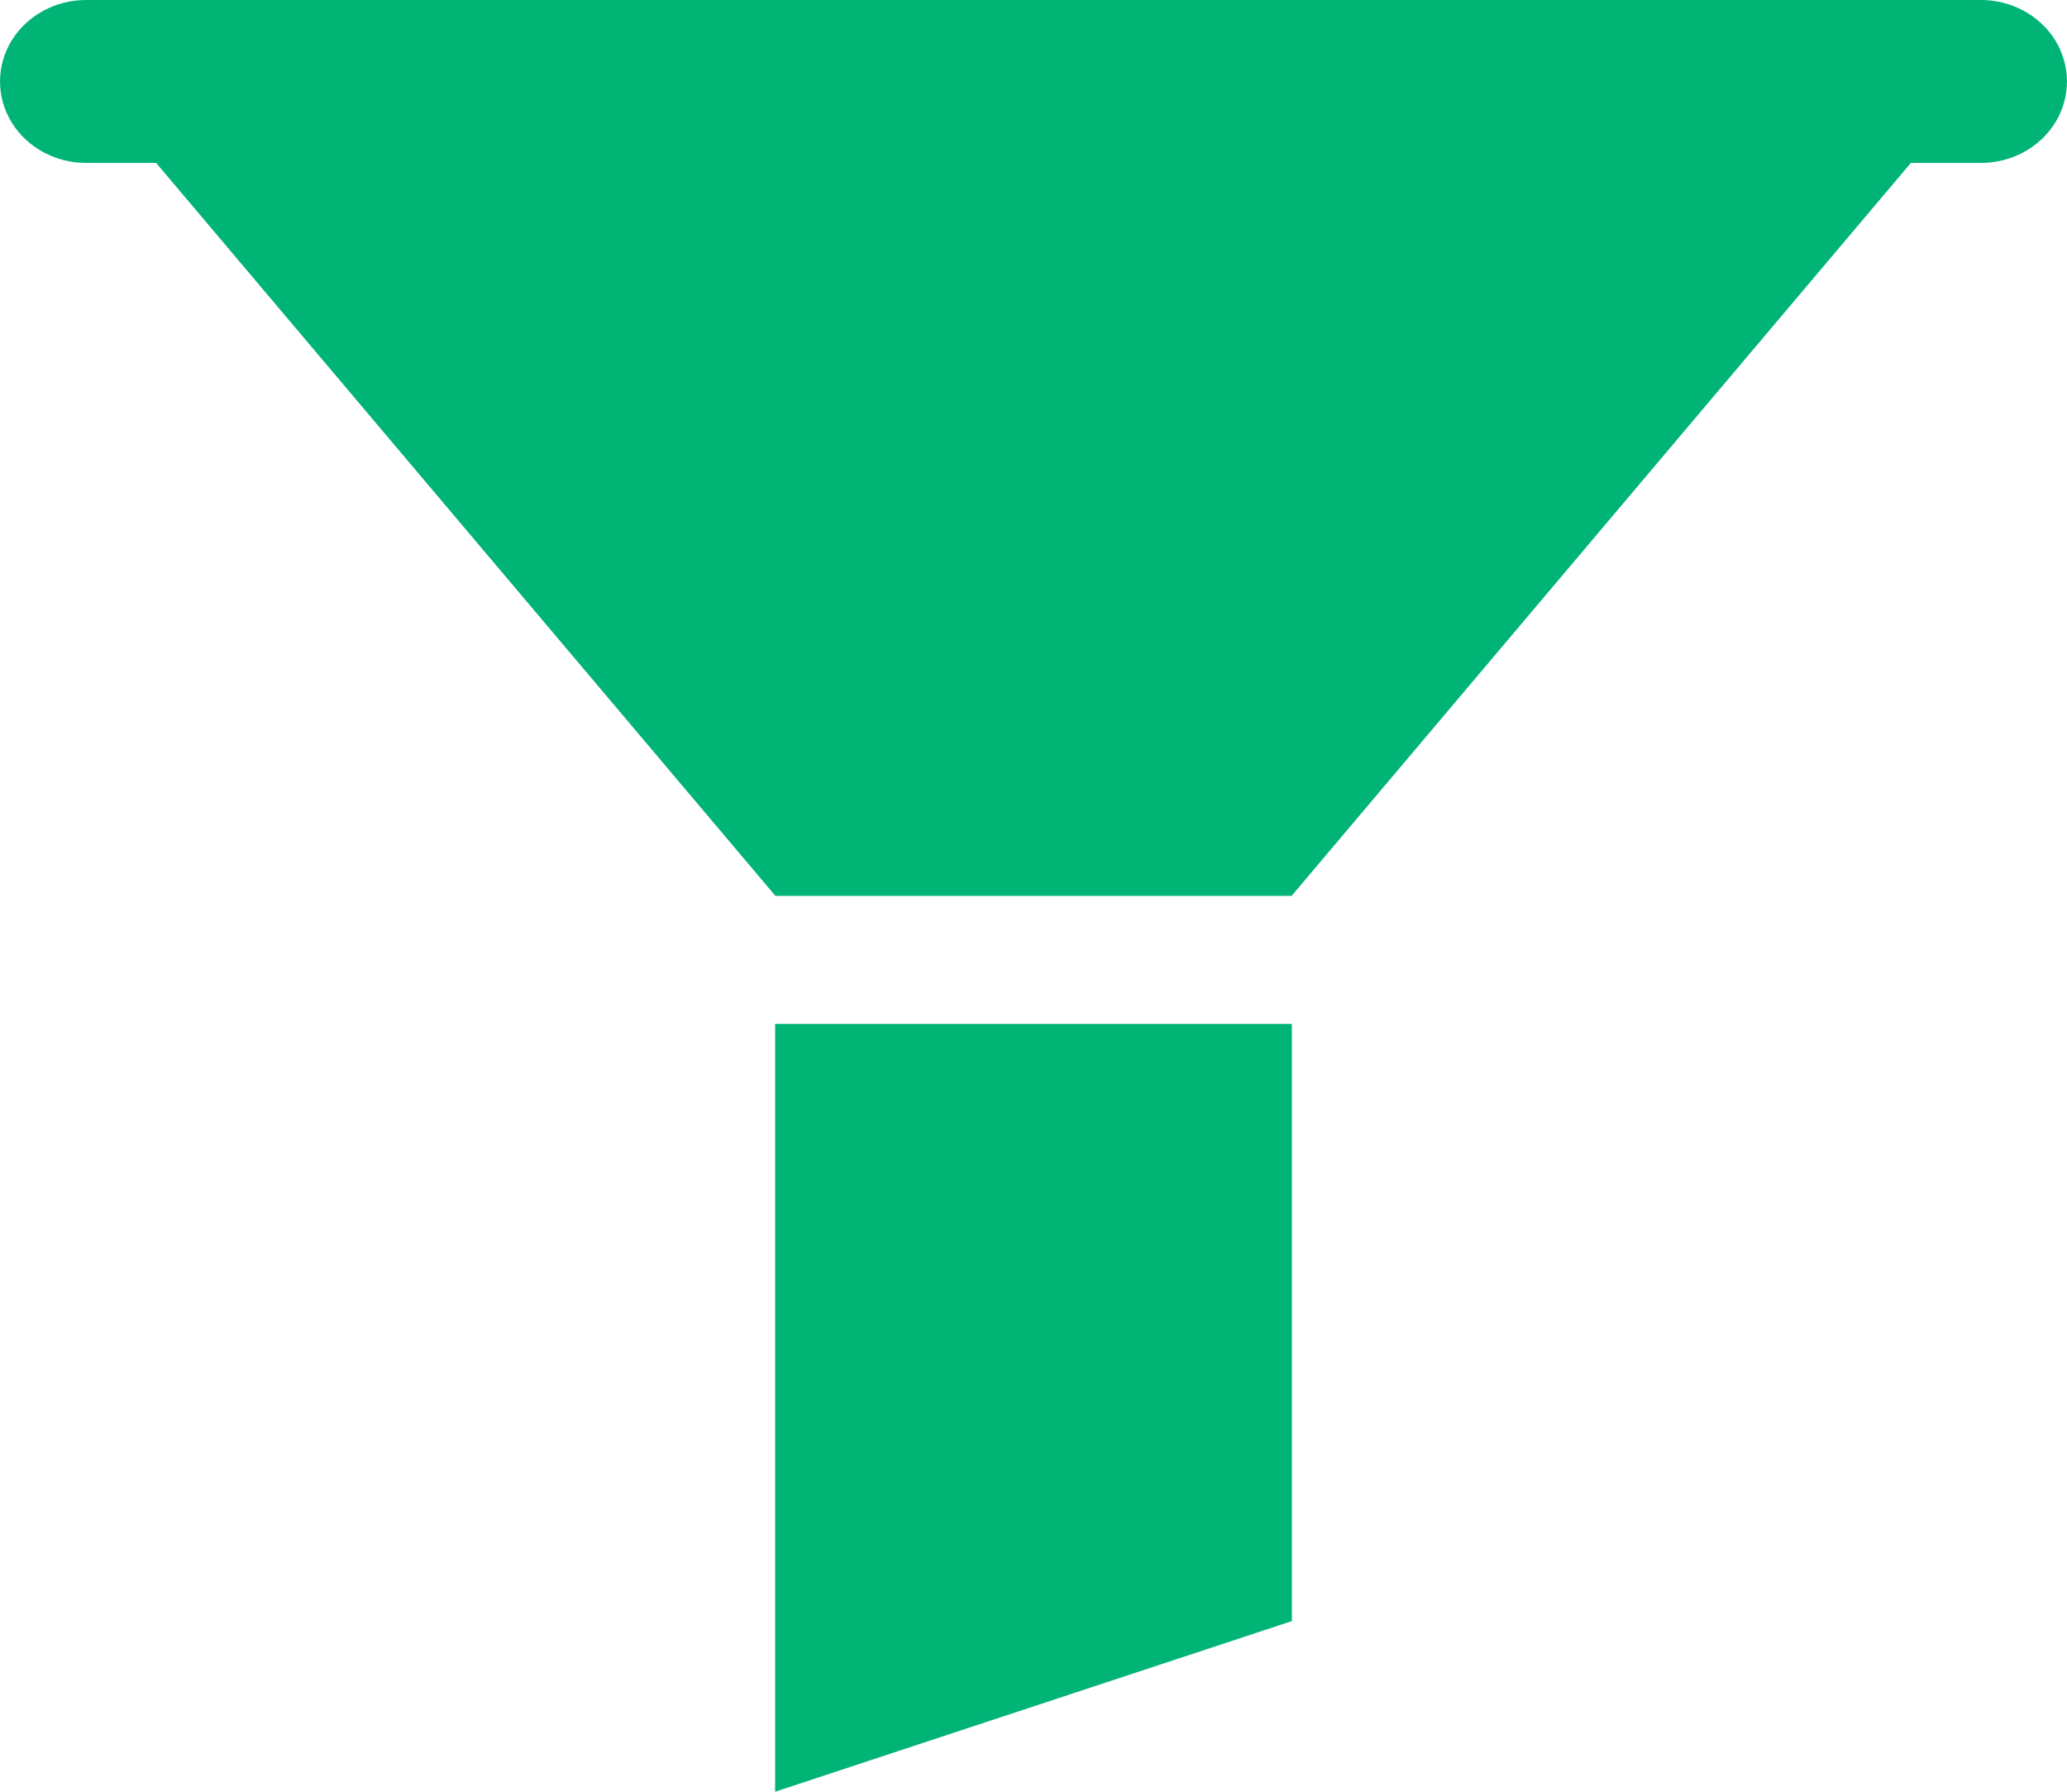 <svg width="15" height="13" viewBox="0 0 15 13" fill="none" xmlns="http://www.w3.org/2000/svg">
  <path fill-rule="evenodd" clip-rule="evenodd" d="M0.085 0.293C0.199 0.109 0.408 -0.003 0.633 0H14.367C14.592 -0.003 14.801 0.109 14.915 0.293C15.028 0.477 15.028 0.705 14.915 0.889C14.801 1.073 14.592 1.185 14.367 1.182H13.867L9.373 6.5H5.627L1.133 1.182H0.633C0.408 1.185 0.199 1.073 0.085 0.889C-0.028 0.705 -0.028 0.477 0.085 0.293ZM5.625 13V7.429H9.375V11.762L5.625 13Z" fill="#00B476"/>
</svg>
